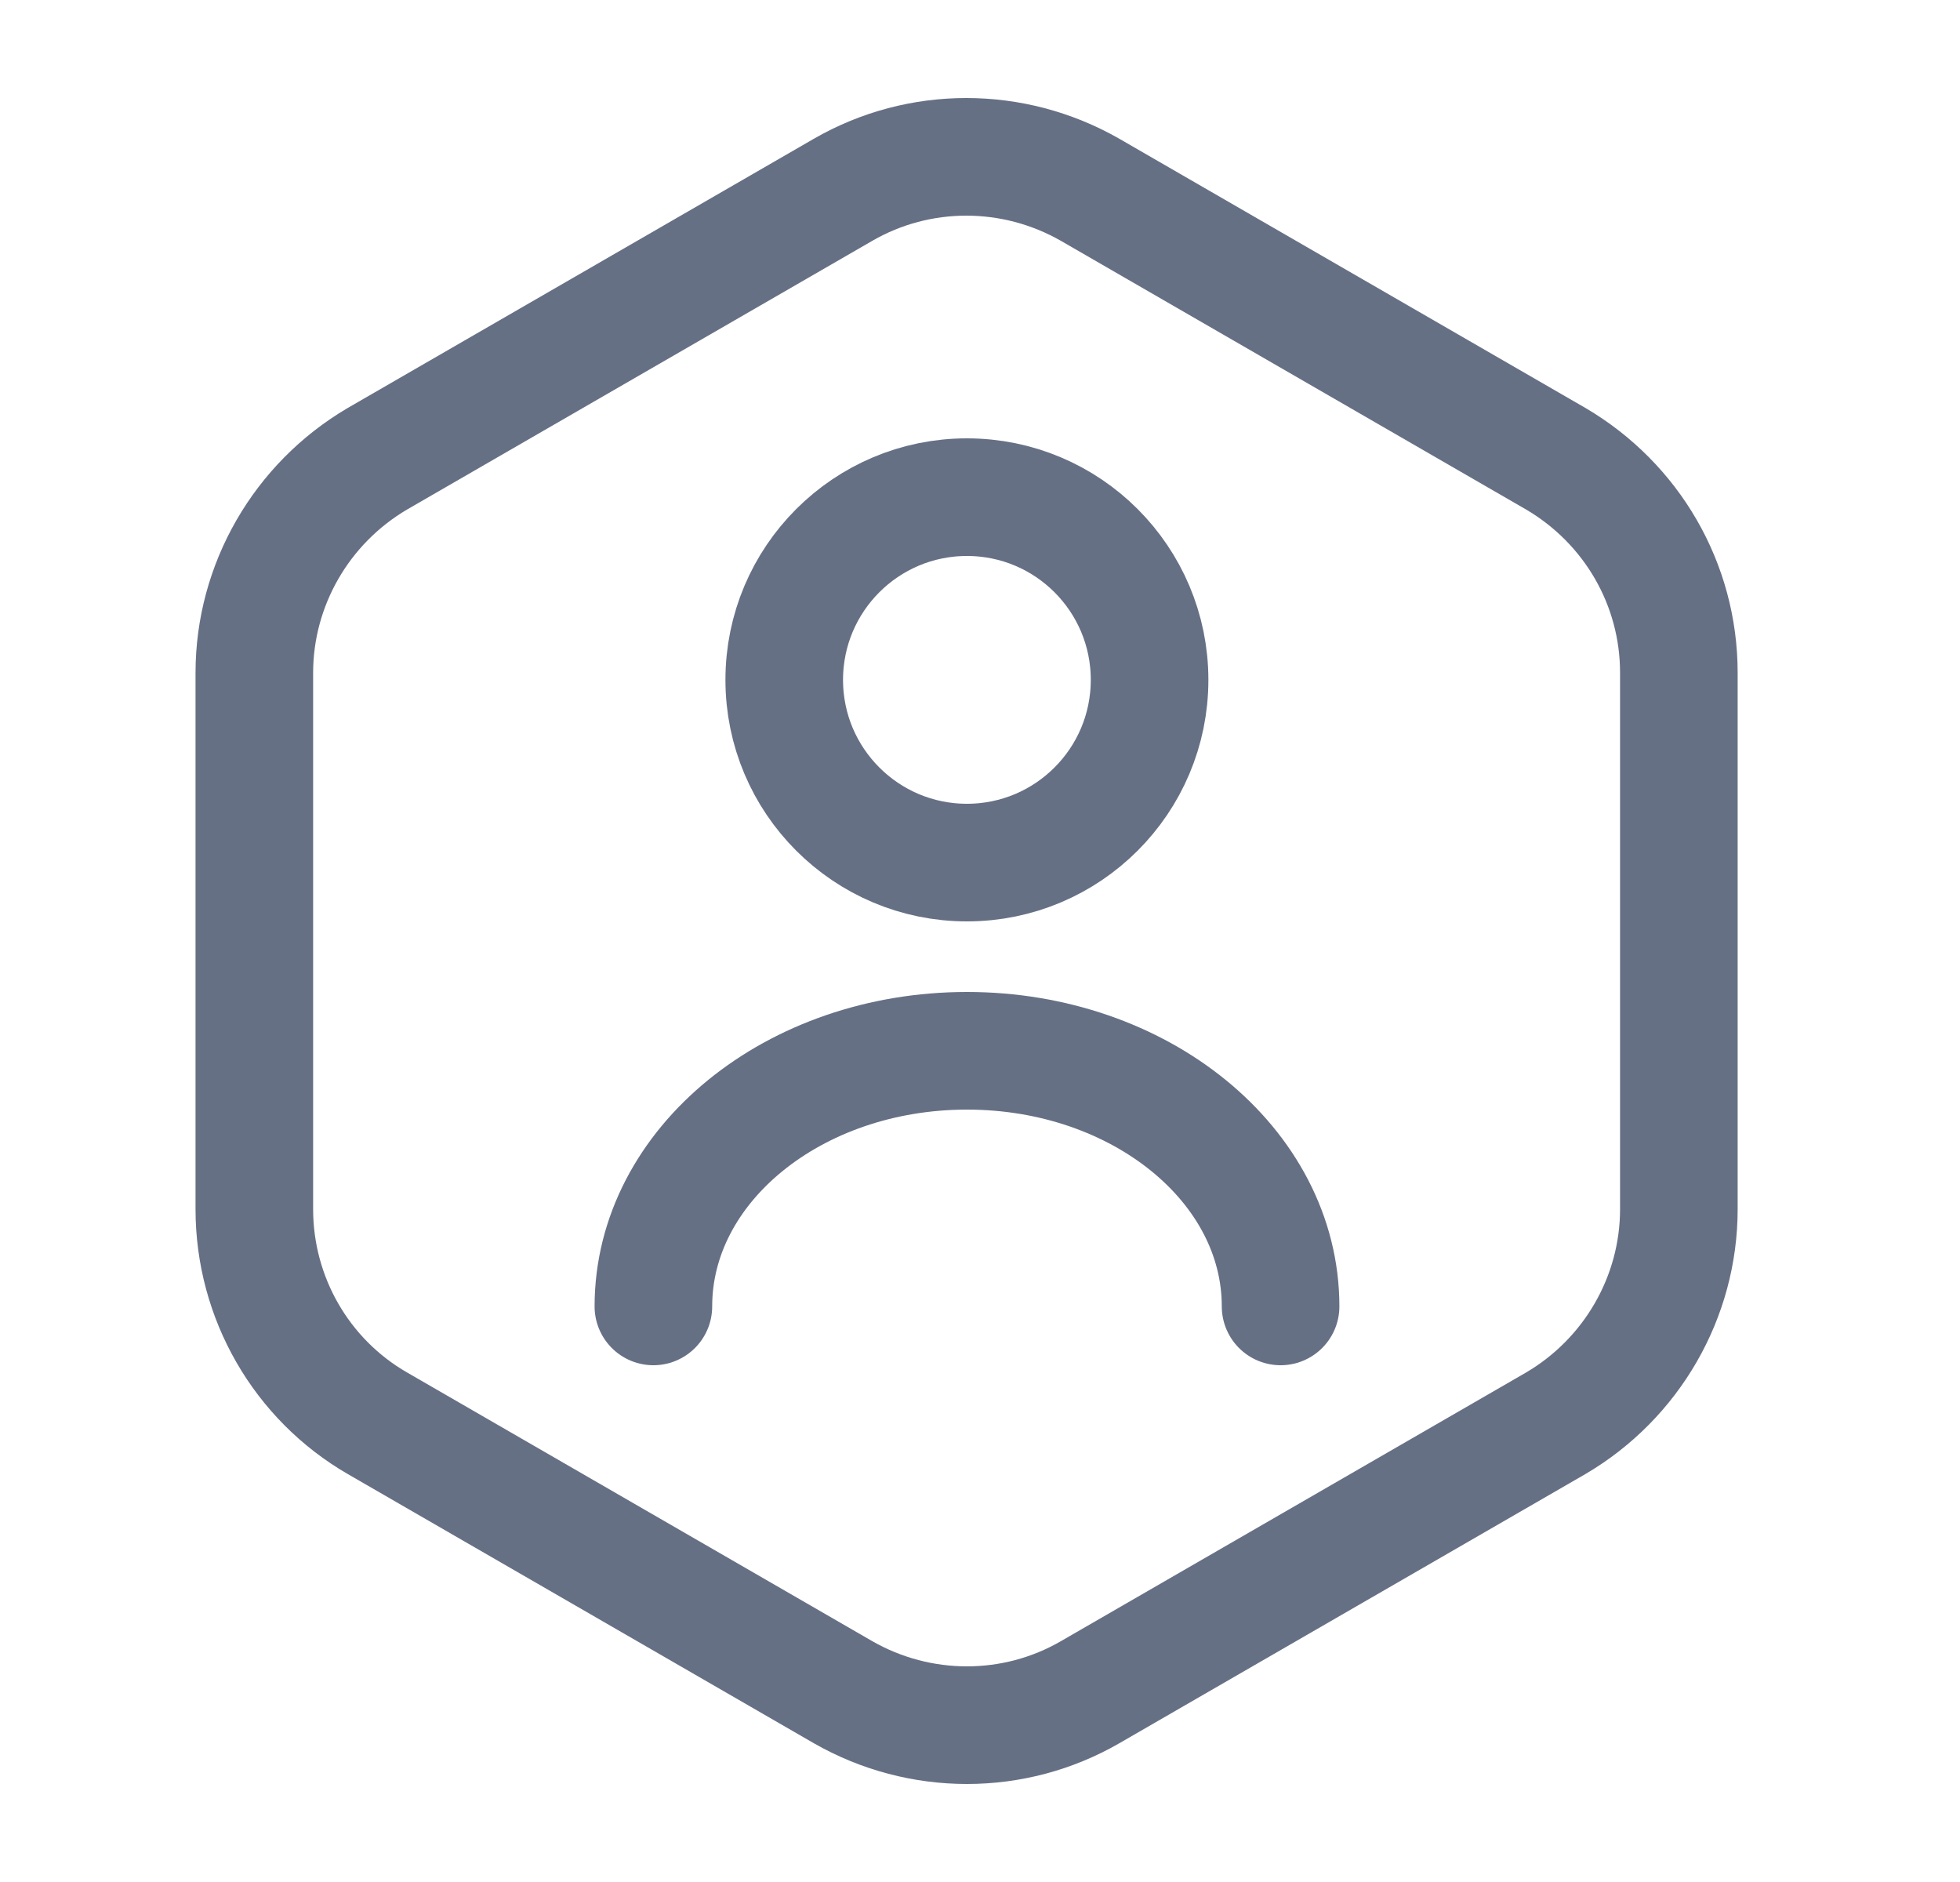 <svg width="25" height="24" viewBox="0 0 25 24" fill="none" xmlns="http://www.w3.org/2000/svg">
<path d="M21.414 8.58V15.42C21.414 16.54 20.814 17.58 19.844 18.15L13.904 21.58C12.934 22.14 11.734 22.14 10.754 21.58L4.814 18.15C3.844 17.59 3.244 16.55 3.244 15.42V8.58C3.244 7.46 3.844 6.42 4.814 5.85L10.754 2.42C11.724 1.86 12.924 1.86 13.904 2.42L19.844 5.85C20.814 6.42 21.414 7.45 21.414 8.58Z" stroke="#667085" stroke-width="1.5" stroke-linecap="round" stroke-linejoin="round"/>
<path d="M12.333 11C13.62 11 14.663 9.957 14.663 8.67C14.663 7.383 13.62 6.34 12.333 6.34C11.047 6.34 10.003 7.383 10.003 8.67C10.003 9.957 11.047 11 12.333 11Z" stroke="#667085" stroke-width="1.5" stroke-linecap="round" stroke-linejoin="round"/>
<path d="M16.334 16.66C16.334 14.86 14.543 13.4 12.334 13.4C10.123 13.4 8.334 14.86 8.334 16.66" stroke="#667085" stroke-width="1.5" stroke-linecap="round" stroke-linejoin="round"/>
</svg>
